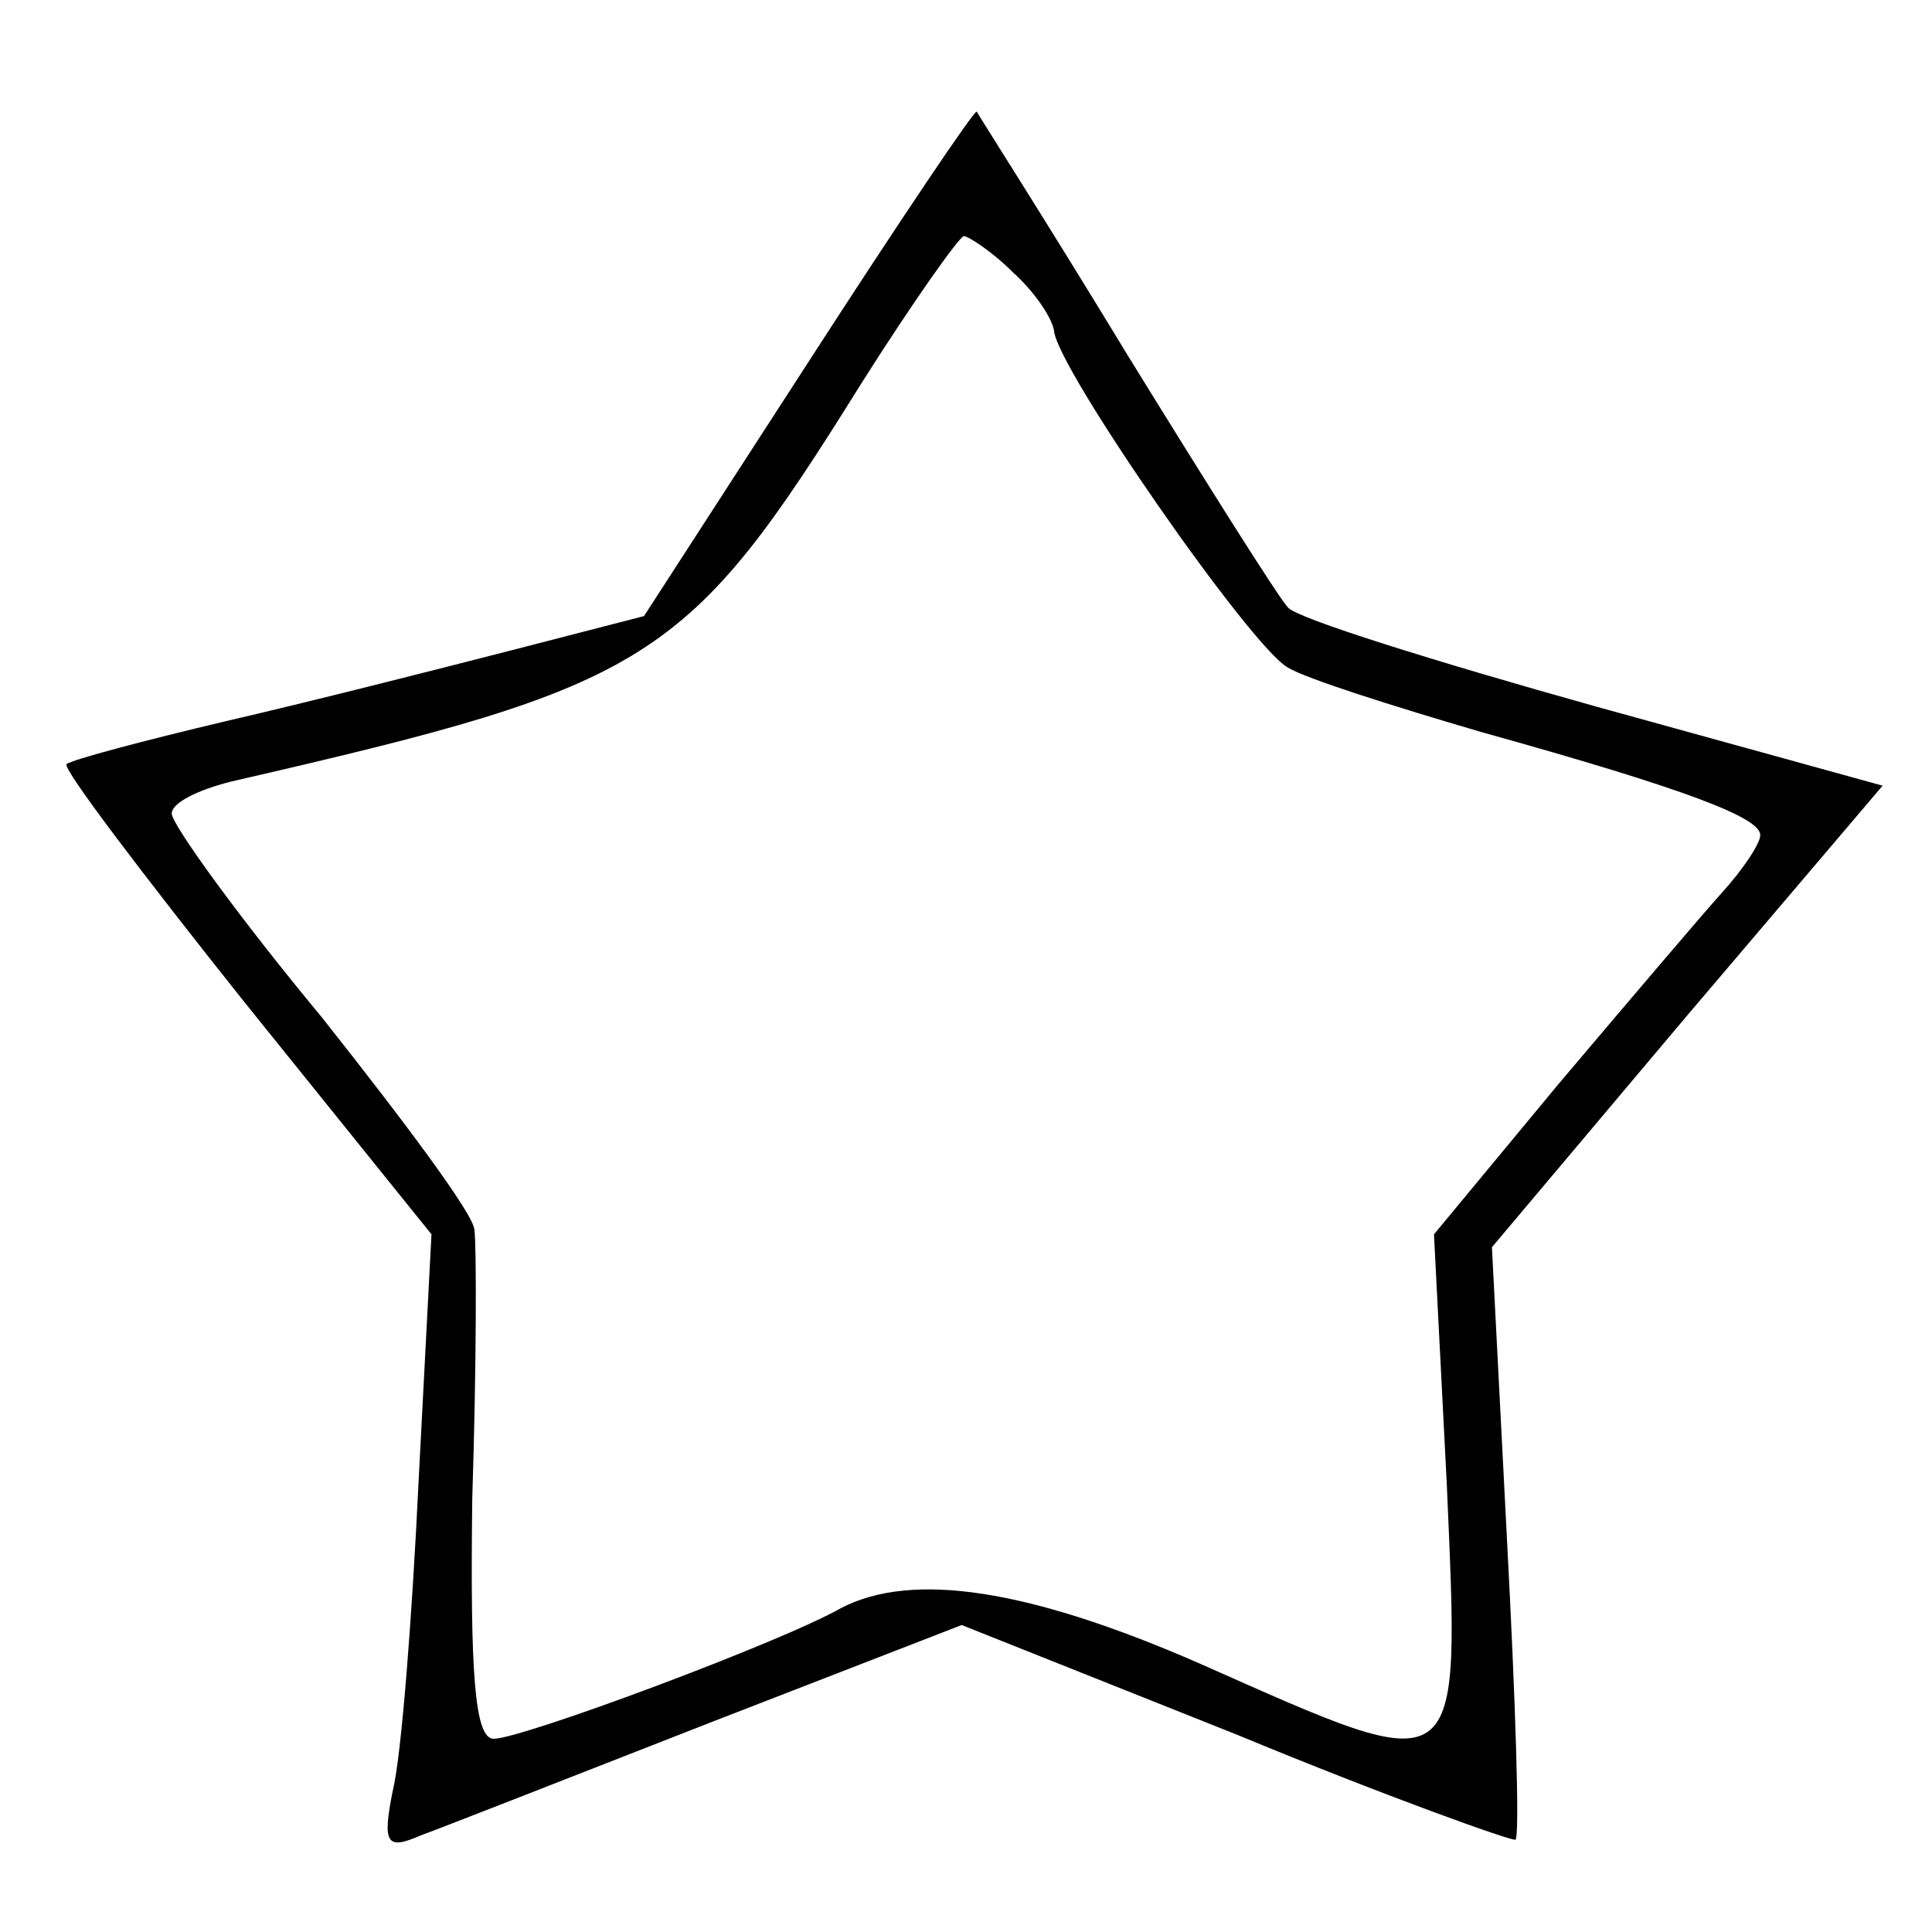 <?xml version="1.0" standalone="no"?>
<!DOCTYPE svg PUBLIC "-//W3C//DTD SVG 20010904//EN"
 "http://www.w3.org/TR/2001/REC-SVG-20010904/DTD/svg10.dtd">
<svg version="1.0" xmlns="http://www.w3.org/2000/svg"
 width="90pt" height="90pt" viewBox="0 0 90 90"
 preserveAspectRatio="xMidYMid meet">
<g transform="translate(0,90) scale(0.1,-0.1)"
fill="#f75f28" stroke="none">
<path fill="#000000" style="background:#ffffff" d="M377 732 l-77 -119 -62 -16 c-35 -9 -94 -24 -133 -33 -38 -9 -72 -18
-74 -20 -2 -2 36 -52 83 -111 l87 -108 -6 -115 c-3 -63 -8 -128 -12 -144 -5
-25 -3 -28 13 -21 11 4 72 28 136 53 l116 45 128 -51 c70 -29 129 -50 130 -49
2 2 0 65 -4 140 l-7 136 91 108 91 107 -134 37 c-75 21 -139 41 -143 46 -4 4
-38 58 -75 118 -37 61 -69 111 -70 113 -1 1 -36 -51 -78 -116z m95 41 c10 -9
18 -21 19 -27 1 -17 92 -148 109 -157 8 -5 49 -18 90 -30 97 -27 130 -40 130
-48 0 -4 -8 -16 -18 -27 -9 -10 -43 -50 -76 -89 l-58 -70 6 -117 c6 -140 9
-138 -115 -83 -80 35 -134 43 -167 26 -28 -16 -149 -61 -162 -61 -9 0 -11 31
-10 112 2 62 2 118 1 125 0 7 -33 51 -71 99 -39 47 -70 90 -70 95 0 5 12 11
28 15 196 45 212 55 293 185 24 38 46 69 48 69 2 0 13 -7 23 -17z"/>
</g>
</svg>
